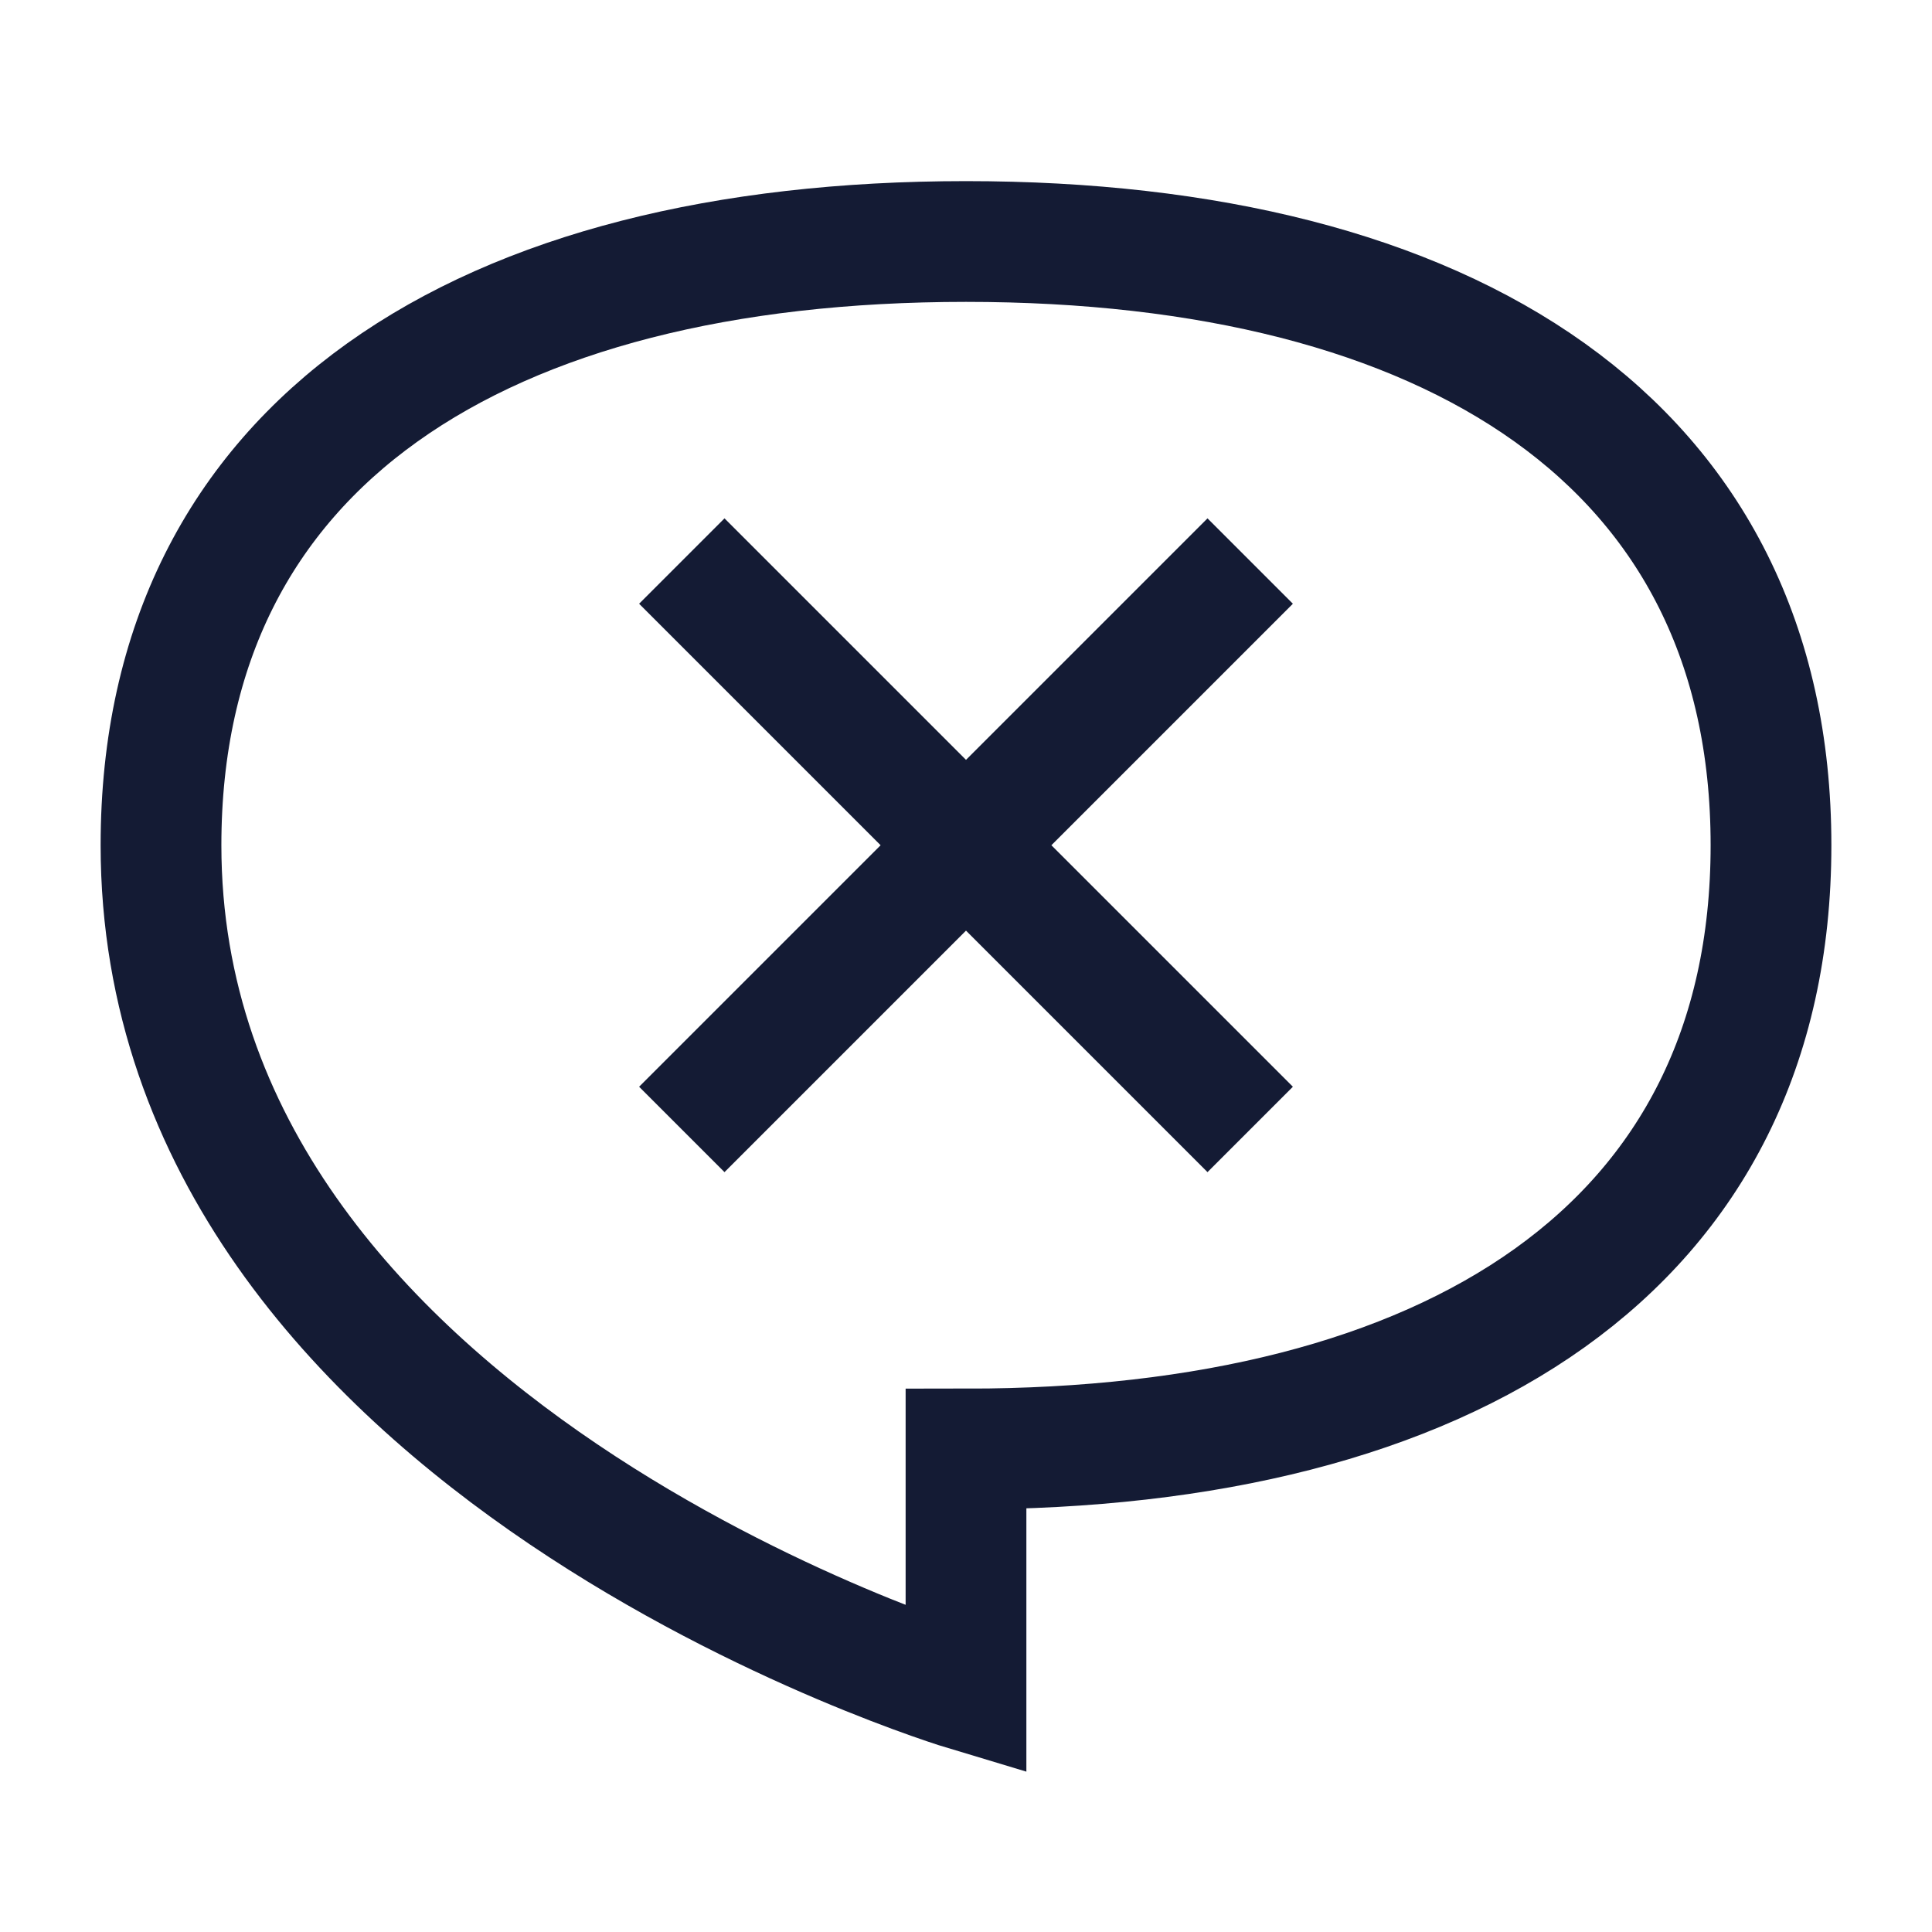 <svg width="24" height="24" viewBox="0 0 24 24" fill="none" xmlns="http://www.w3.org/2000/svg">
<path d="M2 10.5C2 5.5 6 3 12 3C18 3 22 5.5 22 10.5C22 15.5 18 18 12 18V21C12 21 2 18 2 10.5Z" stroke="#141B34" stroke-width="1.5" stroke-linecap="square"/>
<path d="M9 7.5L12 10.5M12 10.5L15 13.5M12 10.5L15 7.5M12 10.5L9 13.5" stroke="#141B34" stroke-width="1.5" stroke-linecap="square"/>
</svg>
